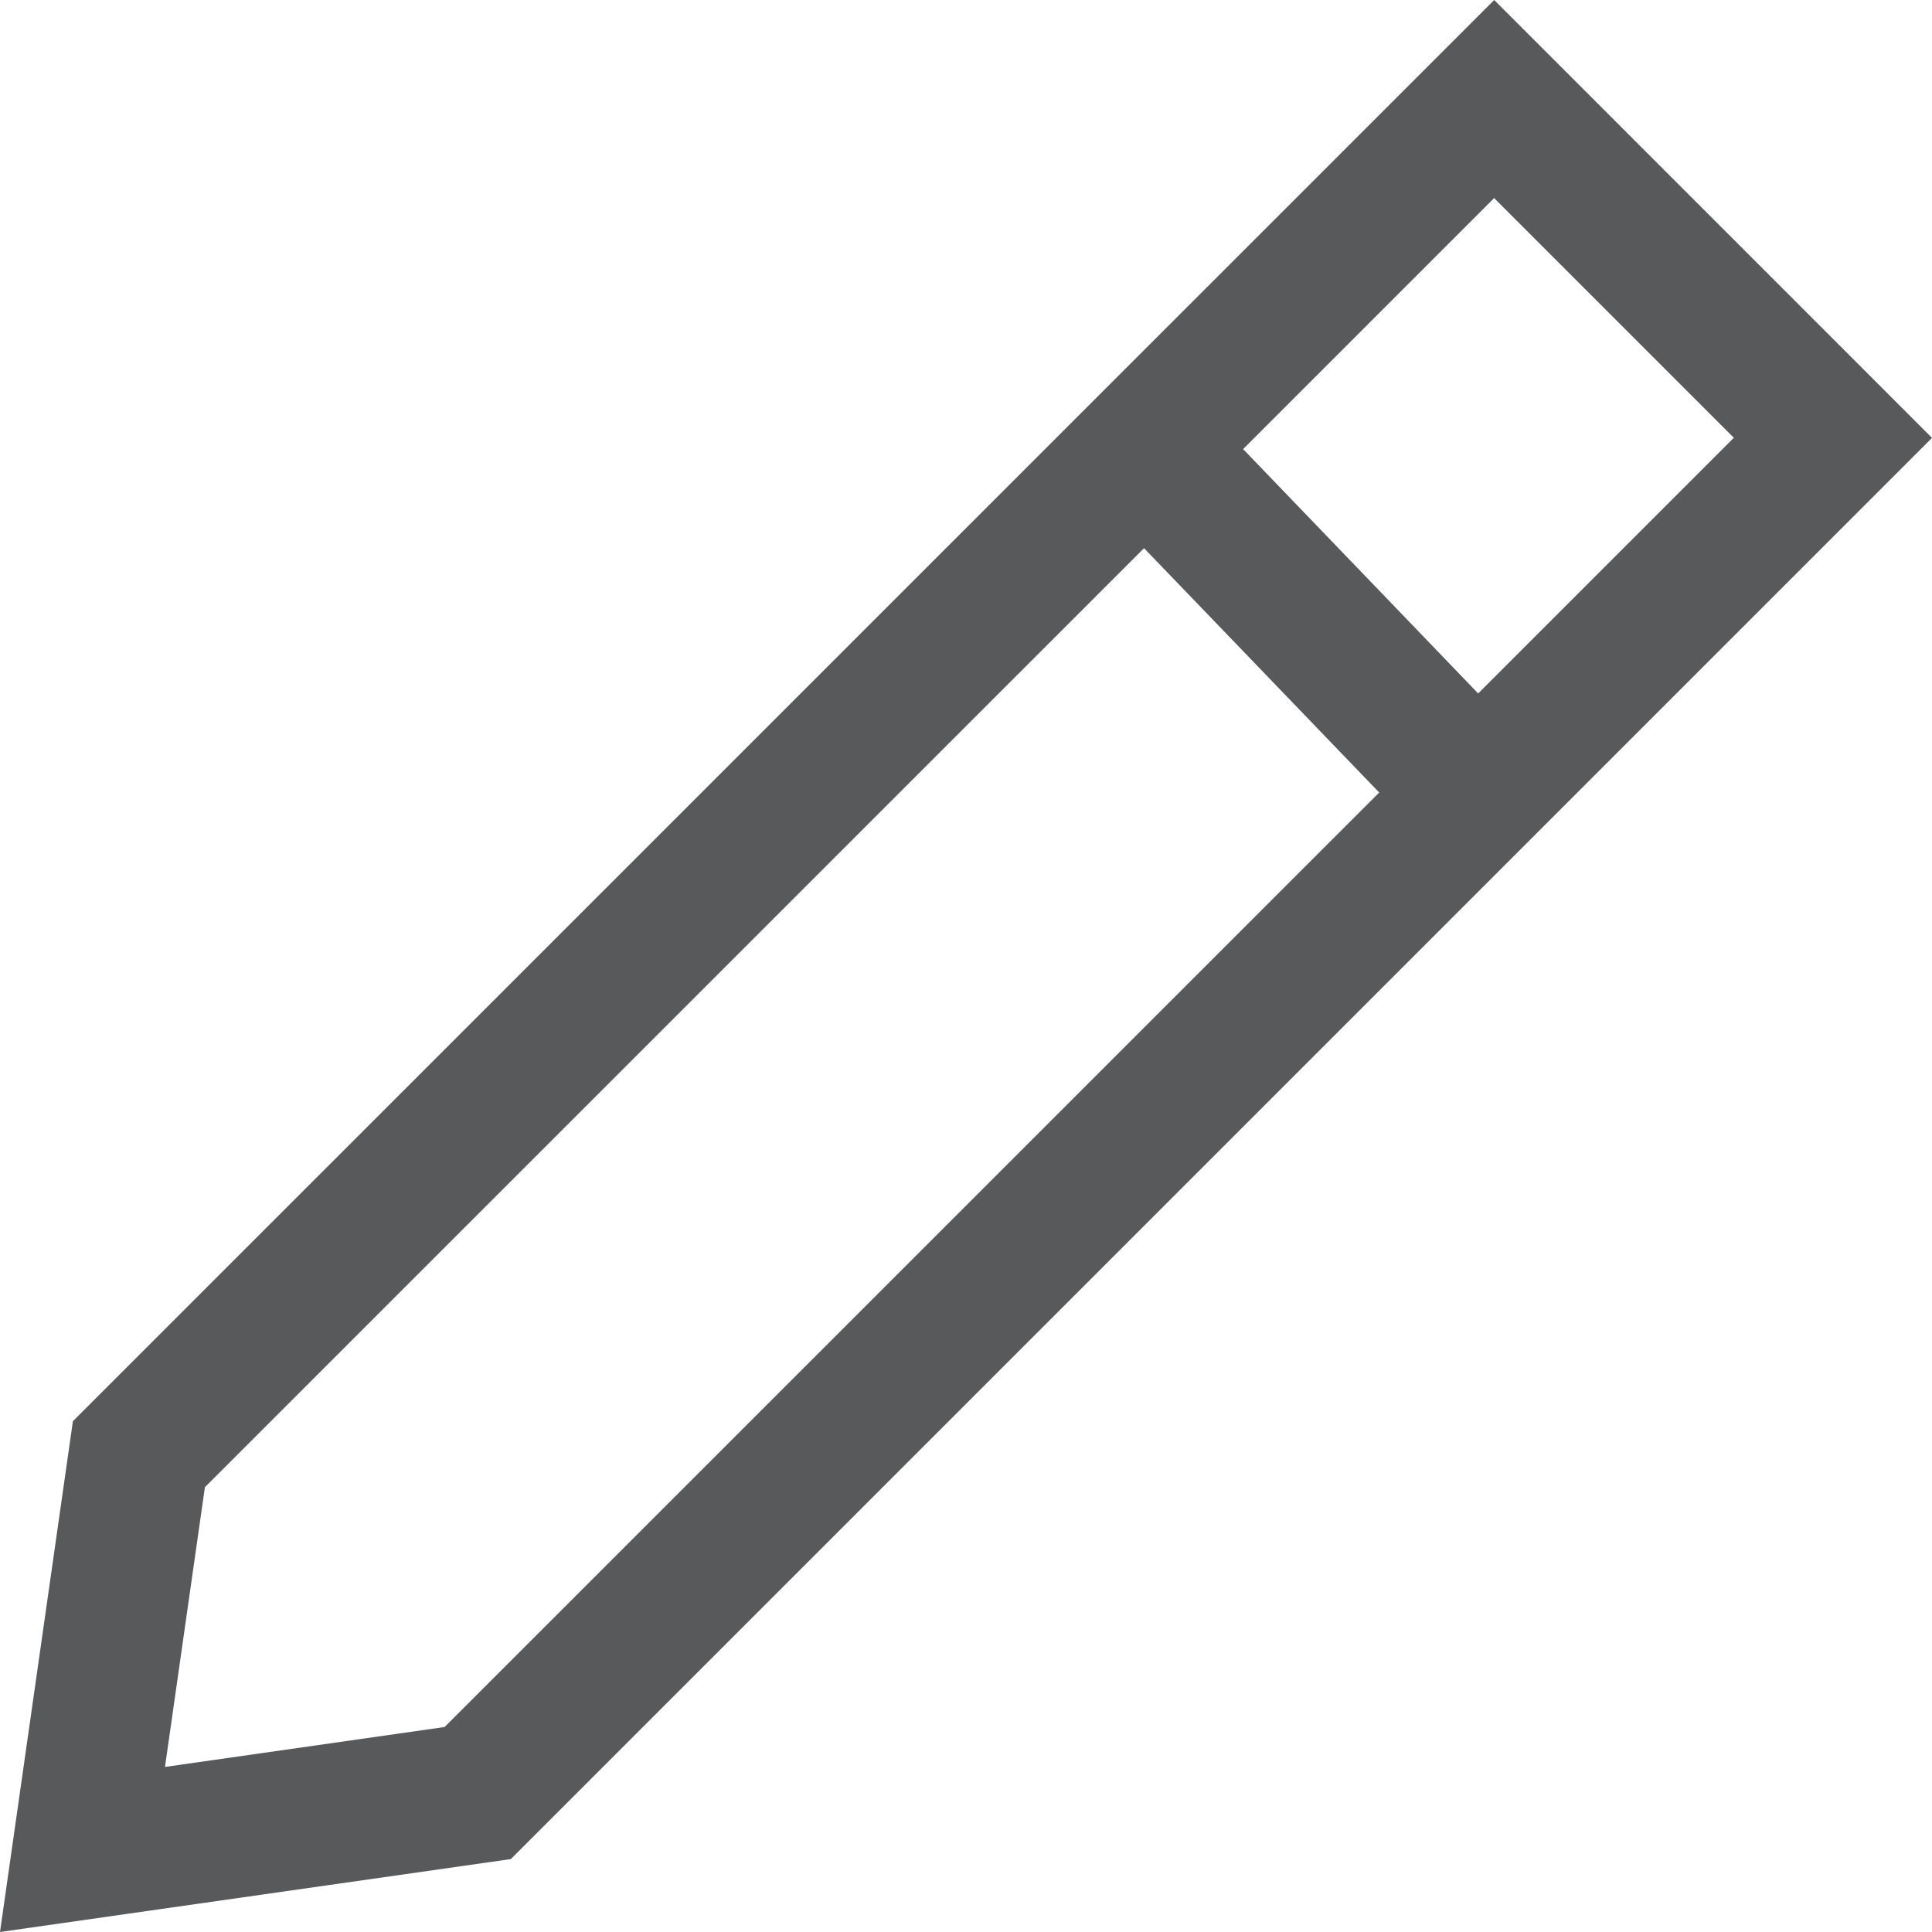 <?xml version="1.0" encoding="utf-8"?>
<svg width="22.074px" height="22.074px" viewBox="0 0 22.074 22.074" version="1.1" xmlns:xlink="http://www.w3.org/1999/xlink" xmlns="http://www.w3.org/2000/svg">
  <path d="M17.072 -3.05176e-05L22.074 5.003L5.836 21.241L-1.85966e-05 22.074L0.833 16.238L17.072 -3.05176e-05ZM19.81 5.002L17.071 2.263L14.203 5.131L16.889 7.923L19.81 5.002ZM15.758 9.055L13.071 6.263L2.341 16.992L1.885 20.188L5.08 19.732L15.758 9.055Z" id="Combined-Shape" fill="#58595B" fill-rule="evenodd" stroke="none" />
</svg>